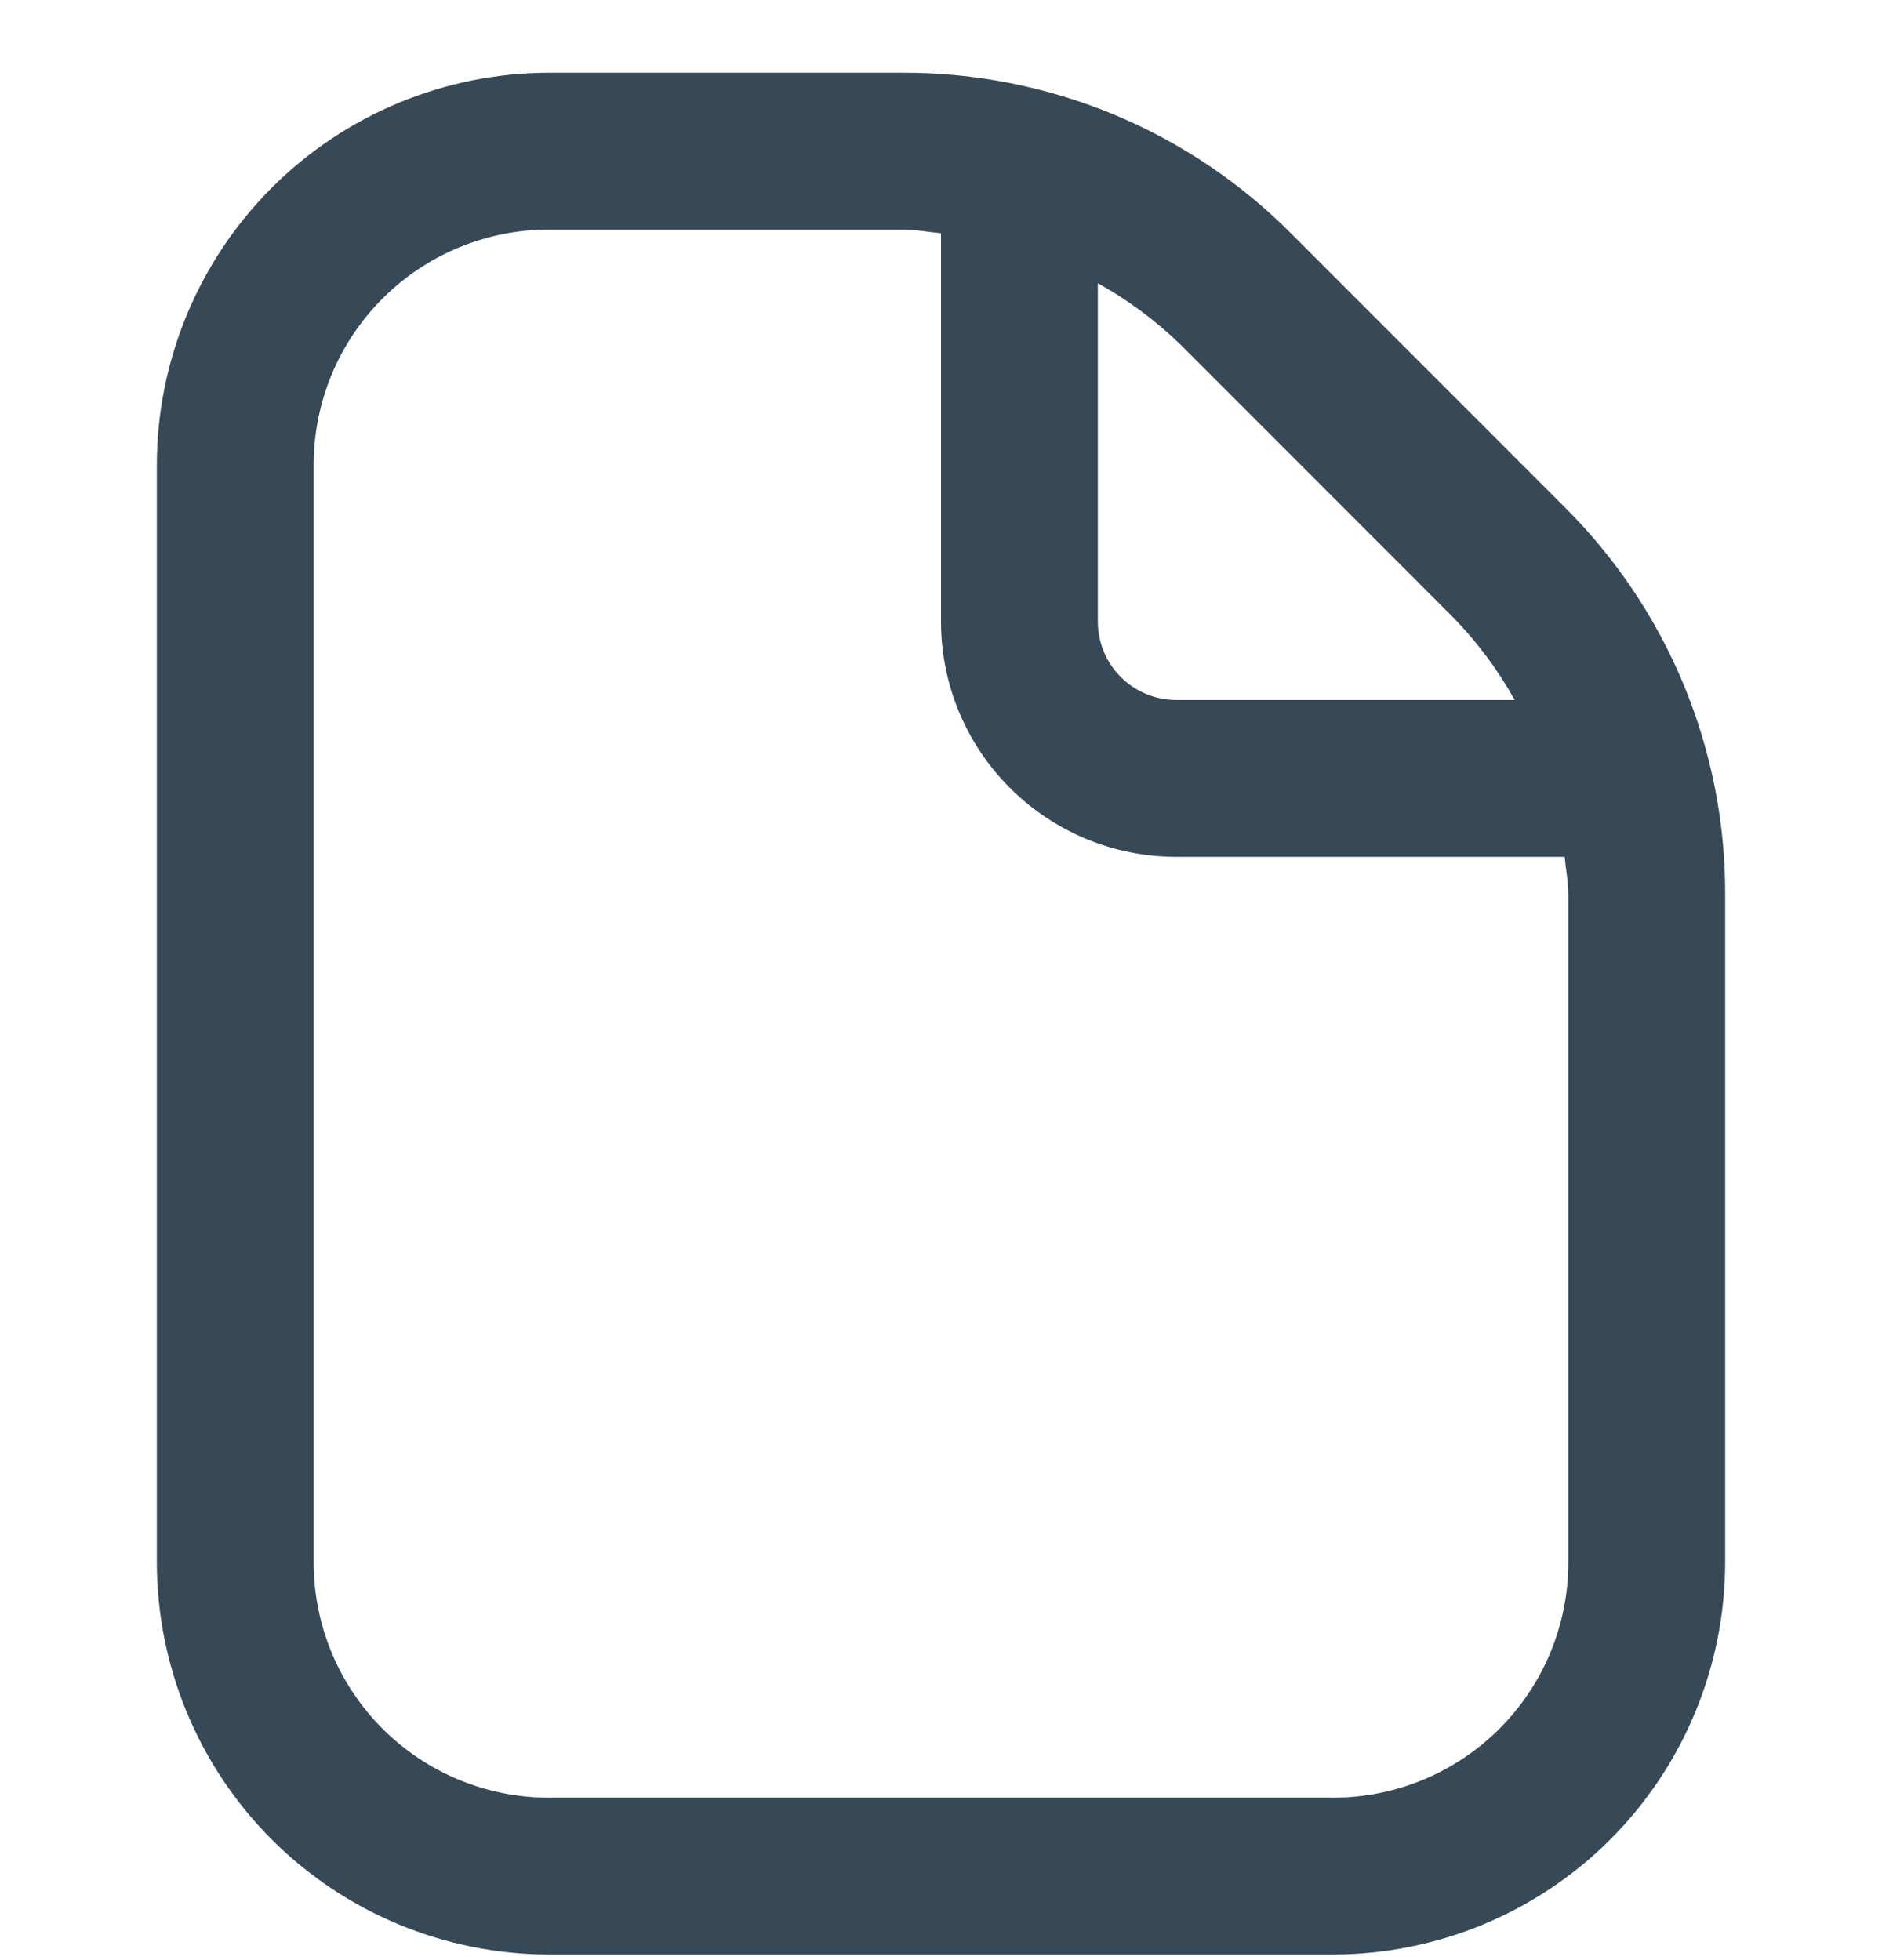 <svg width="24" height="25" viewBox="0 0 24 25" fill="none" xmlns="http://www.w3.org/2000/svg">
<g clip-path="url(#clip0_507_2045)">
<path d="M19.949 6.464L16.465 2.978C15.816 2.326 15.045 1.809 14.195 1.457C13.346 1.106 12.435 0.926 11.515 0.928H7C5.675 0.93 4.404 1.457 3.466 2.394C2.529 3.332 2.002 4.602 2 5.928V19.928C2.002 21.253 2.529 22.524 3.466 23.462C4.404 24.399 5.675 24.926 7 24.928H17C18.326 24.926 19.597 24.399 20.534 23.462C21.471 22.524 21.998 21.253 22 19.928V11.413C22.003 10.493 21.823 9.582 21.471 8.733C21.119 7.883 20.601 7.112 19.949 6.464ZM18.535 7.878C18.84 8.192 19.103 8.545 19.316 8.928H15C14.735 8.928 14.481 8.823 14.293 8.635C14.105 8.448 14 8.193 14 7.928V3.612C14.383 3.825 14.736 4.087 15.051 4.392L18.535 7.878ZM20 19.928C20 20.724 19.684 21.487 19.121 22.049C18.559 22.612 17.796 22.928 17 22.928H7C6.204 22.928 5.441 22.612 4.879 22.049C4.316 21.487 4 20.724 4 19.928V5.928C4 5.132 4.316 4.369 4.879 3.807C5.441 3.244 6.204 2.928 7 2.928H11.515C11.679 2.928 11.838 2.96 12 2.975V7.928C12 8.724 12.316 9.487 12.879 10.049C13.441 10.612 14.204 10.928 15 10.928H19.953C19.968 11.09 20 11.248 20 11.413V19.928Z" fill="#374957"/>
</g>
<defs>
<clipPath id="clip0_507_2045">
<rect width="24" height="24" fill="white" transform="translate(0 0.927)"/>
</clipPath>
</defs>
</svg>
